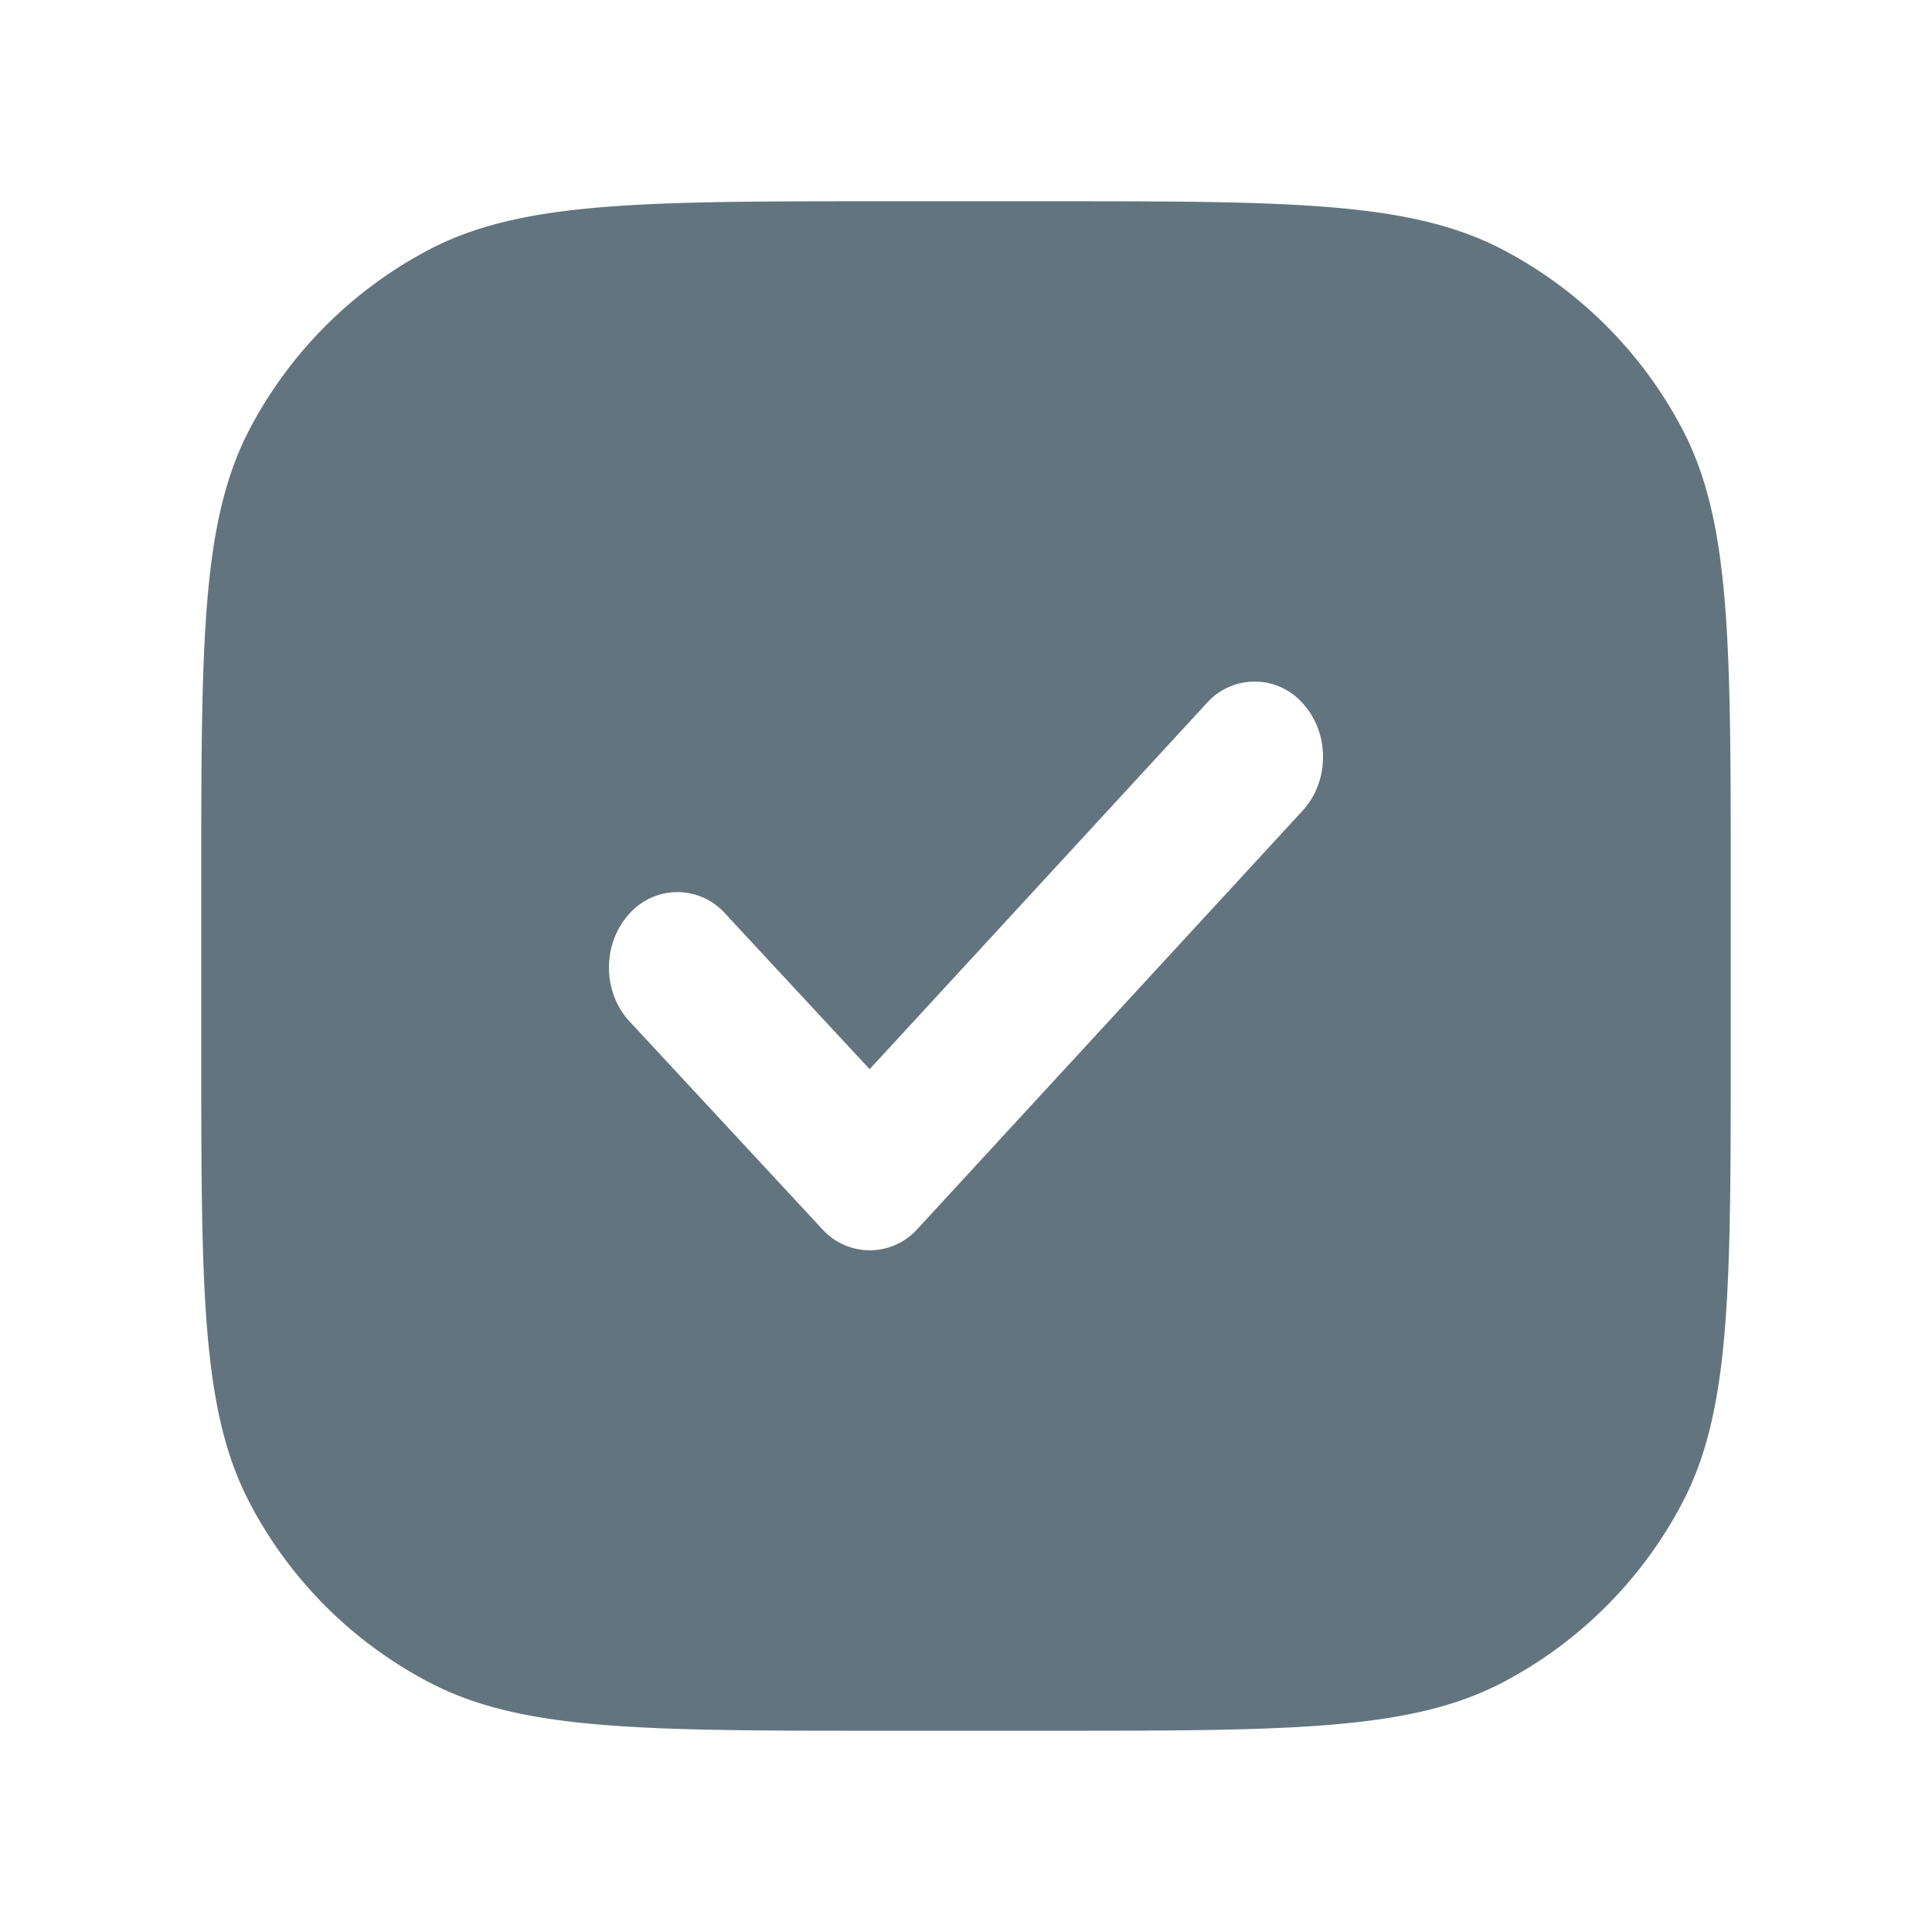 <svg xmlns="http://www.w3.org/2000/svg" fill="none" viewBox="0 0 24 24"><path fill="#62757E" fill-rule="evenodd" d="M3.094 5.345C2.5 6.489 2.5 7.992 2.5 10.997v2.006c0 3.005 0 4.508.594 5.652.5.964 1.287 1.75 2.25 2.25 1.145.595 2.648.595 5.653.595h2.006c3.005 0 4.508 0 5.652-.594a5.3 5.3 0 0 0 2.25-2.25c.595-1.145.595-2.648.595-5.653v-2.006c0-3.005 0-4.508-.594-5.652a5.3 5.3 0 0 0-2.25-2.25C17.51 2.5 16.007 2.5 13.002 2.5h-2.006c-3.005 0-4.508 0-5.652.594a5.3 5.3 0 0 0-2.25 2.25m13.088 4.726c.334-.363.338-.956.009-1.324a.796.796 0 0 0-1.202-.01l-4.186 4.546-1.794-1.933a.796.796 0 0 0-1.202.015c-.328.37-.322.963.013 1.324l2.39 2.576a.795.795 0 0 0 1.191-.002z" clip-rule="evenodd"/></svg>